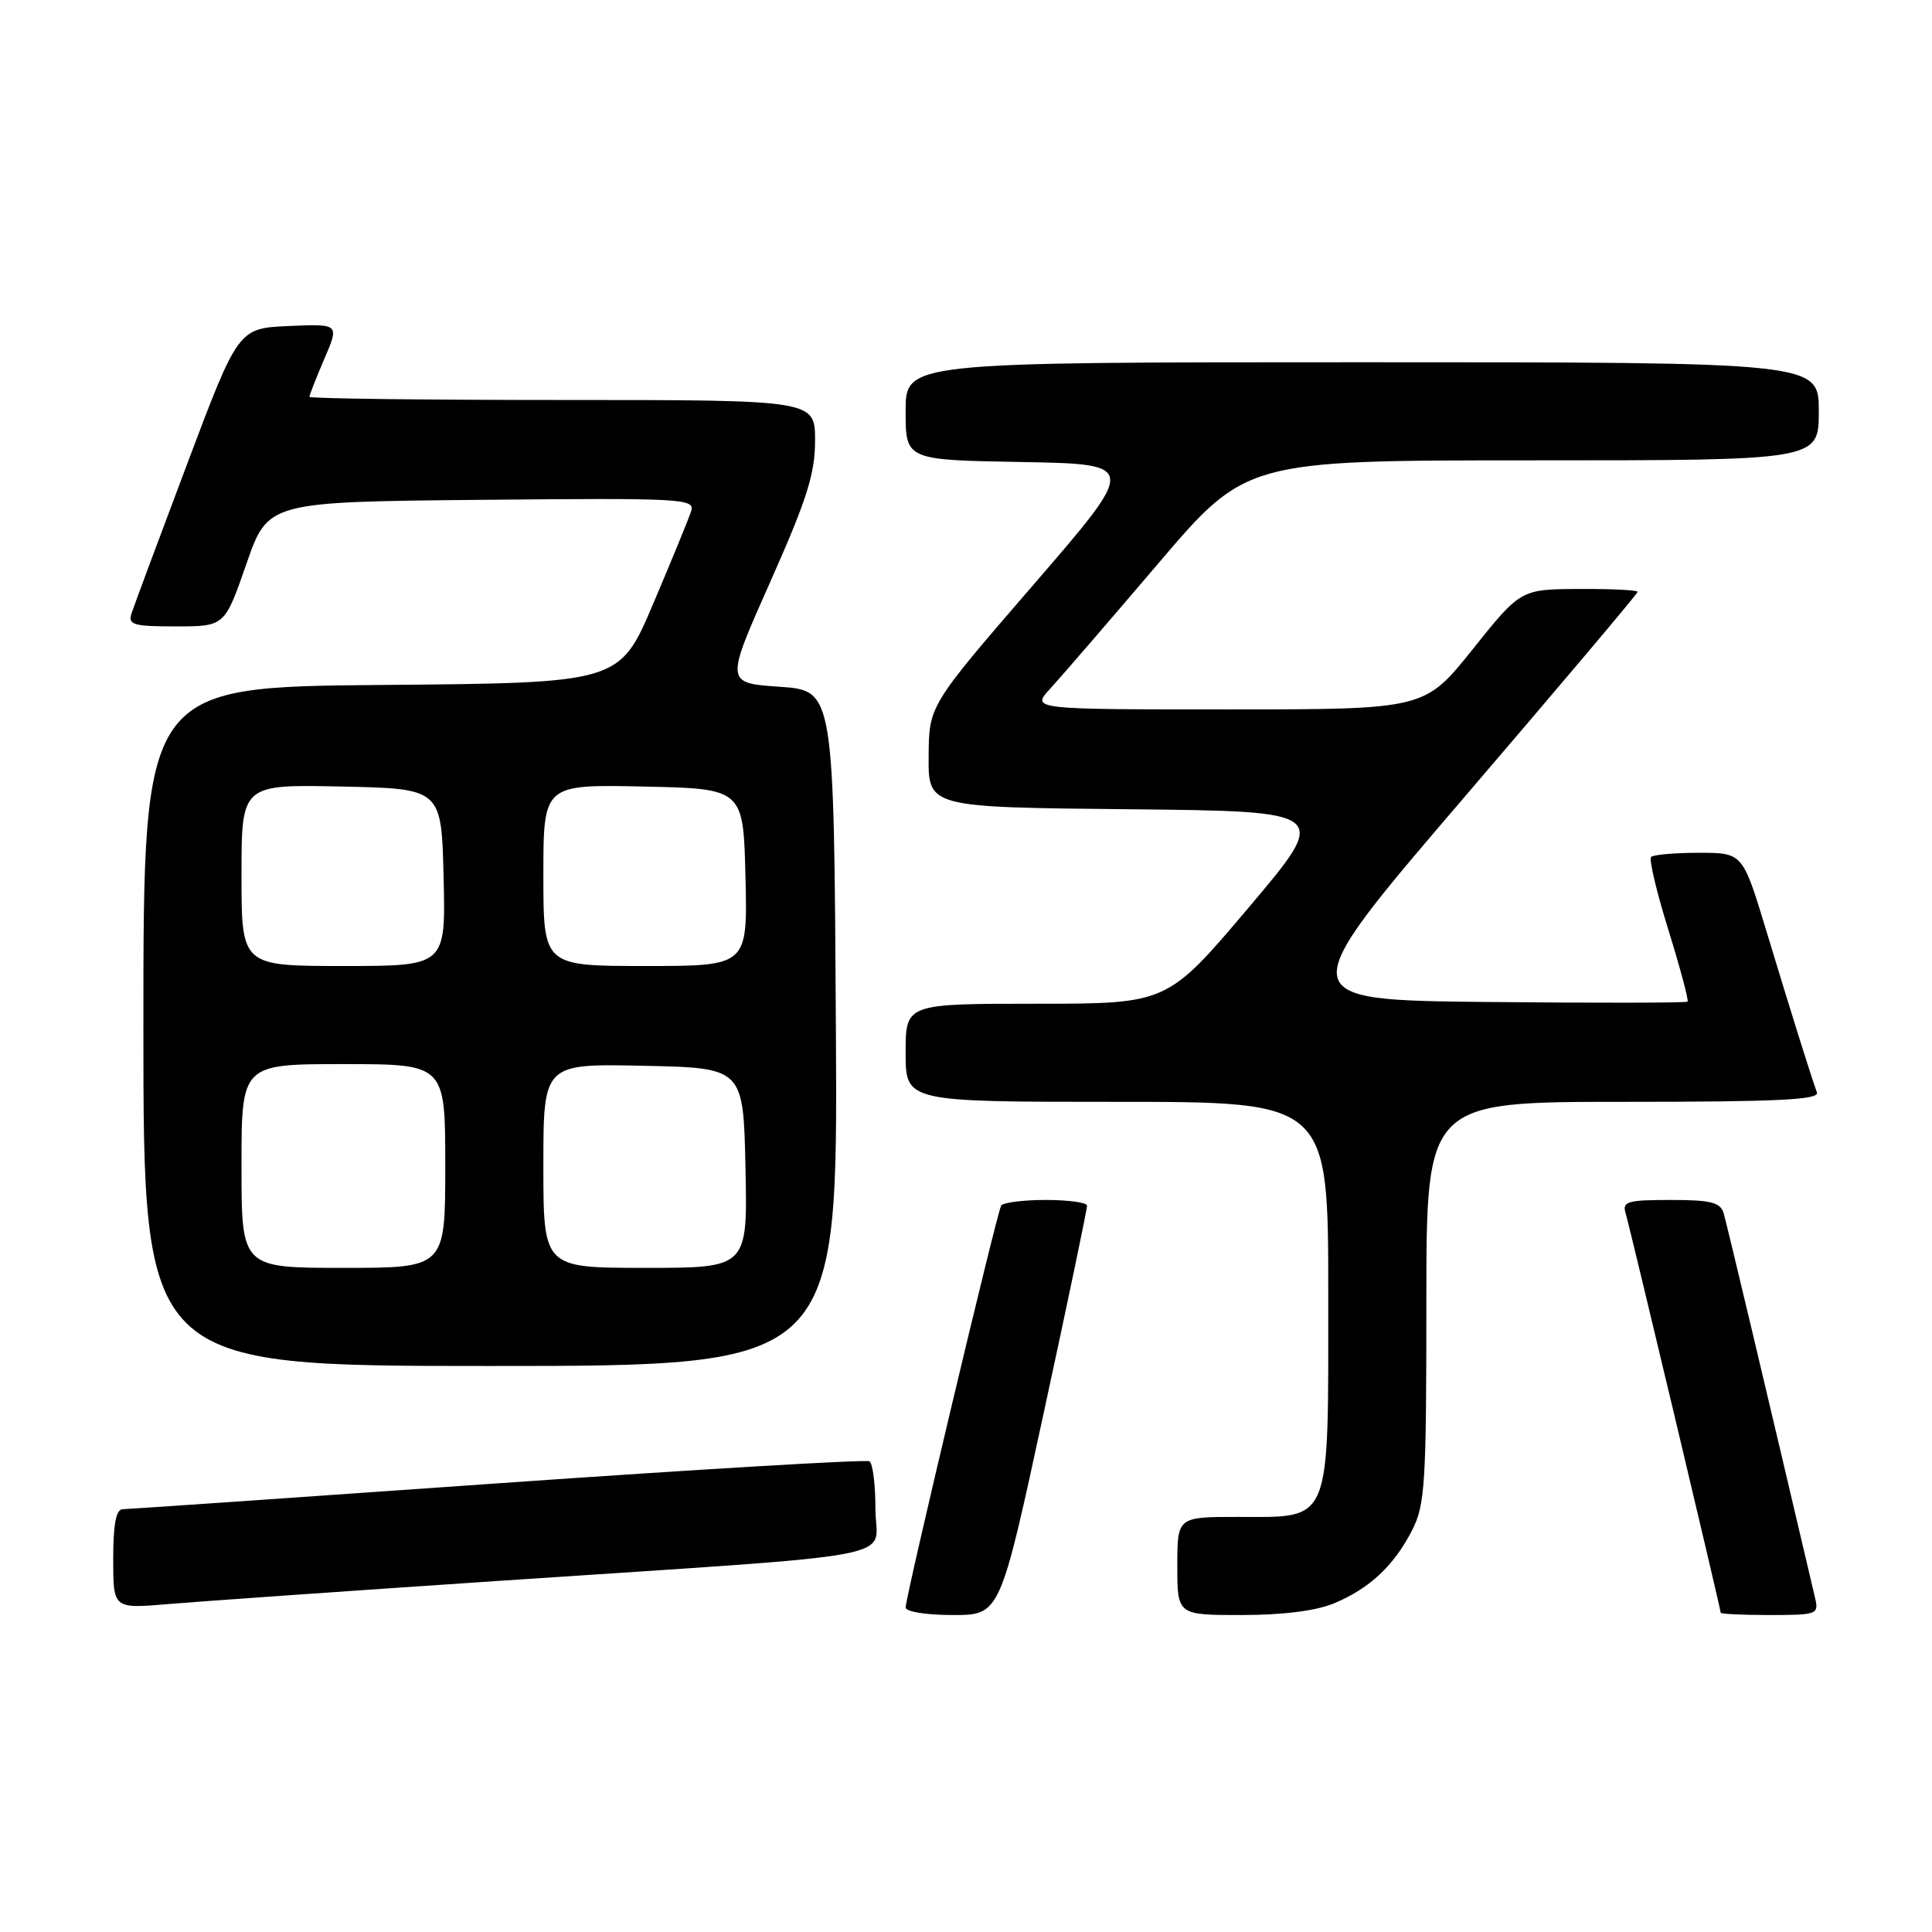<?xml version="1.0" encoding="UTF-8" standalone="no"?>
<!DOCTYPE svg PUBLIC "-//W3C//DTD SVG 1.1//EN" "http://www.w3.org/Graphics/SVG/1.1/DTD/svg11.dtd" >
<svg xmlns="http://www.w3.org/2000/svg" xmlns:xlink="http://www.w3.org/1999/xlink" version="1.1" viewBox="0 0 256 256">
 <g >
 <path fill="currentColor"
d=" M 138.29 187.25 C 141.48 172.54 144.06 160.16 144.04 159.75 C 144.02 159.34 141.55 159.00 138.56 159.00 C 135.57 159.00 132.91 159.34 132.66 159.75 C 132.10 160.65 120.00 211.56 120.00 213.00 C 120.00 213.56 122.74 214.00 126.25 214.00 C 132.51 214.00 132.51 214.00 138.29 187.25 Z  M 176.77 212.45 C 181.48 210.48 184.69 207.48 187.10 202.79 C 188.83 199.42 189.00 196.66 189.00 172.54 C 189.00 146.00 189.00 146.00 215.11 146.00 C 235.57 146.00 241.11 145.73 240.75 144.75 C 240.01 142.73 237.34 134.23 234.02 123.25 C 230.91 113.00 230.91 113.00 225.12 113.00 C 221.94 113.00 219.09 113.25 218.78 113.55 C 218.48 113.85 219.51 118.22 221.08 123.25 C 222.64 128.29 223.78 132.55 223.61 132.72 C 223.44 132.89 211.53 132.91 197.15 132.77 C 171.01 132.50 171.01 132.50 194.00 105.67 C 206.65 90.91 217.00 78.65 217.00 78.42 C 217.00 78.19 213.51 78.02 209.25 78.04 C 201.50 78.08 201.50 78.08 195.13 86.04 C 188.77 94.00 188.77 94.00 162.70 94.00 C 136.63 94.00 136.63 94.00 139.16 91.25 C 140.55 89.74 146.96 82.31 153.40 74.75 C 165.10 61.00 165.10 61.00 203.05 61.00 C 241.00 61.00 241.00 61.00 241.00 54.50 C 241.00 48.00 241.00 48.00 180.50 48.00 C 120.00 48.00 120.00 48.00 120.00 54.47 C 120.00 60.95 120.00 60.95 135.37 61.22 C 150.75 61.50 150.75 61.50 136.92 77.50 C 123.09 93.50 123.09 93.50 123.05 100.23 C 123.00 106.97 123.00 106.97 149.62 107.23 C 176.24 107.50 176.24 107.50 165.46 120.25 C 154.67 133.00 154.67 133.00 137.33 133.00 C 120.00 133.00 120.00 133.00 120.00 139.50 C 120.00 146.00 120.00 146.00 148.00 146.00 C 176.00 146.00 176.00 146.00 176.00 171.50 C 176.00 202.32 176.54 201.00 164.00 201.00 C 156.00 201.00 156.00 201.00 156.00 207.50 C 156.00 214.00 156.00 214.00 164.53 214.00 C 169.97 214.00 174.41 213.44 176.77 212.45 Z  M 240.51 211.75 C 234.46 185.94 228.80 162.12 228.39 160.75 C 227.96 159.32 226.69 159.00 221.37 159.00 C 215.64 159.00 214.93 159.21 215.40 160.75 C 215.96 162.59 228.00 213.17 228.00 213.70 C 228.00 213.86 230.93 214.00 234.52 214.00 C 240.77 214.00 241.02 213.91 240.51 211.75 Z  M 66.00 209.48 C 121.65 205.75 116.00 206.83 116.00 199.96 C 116.00 196.75 115.65 193.90 115.21 193.63 C 114.78 193.37 92.62 194.68 65.96 196.55 C 39.31 198.43 16.94 199.97 16.25 199.98 C 15.38 199.99 15.00 201.99 15.00 206.59 C 15.00 213.17 15.00 213.17 22.25 212.55 C 26.24 212.21 45.92 210.83 66.00 209.48 Z  M 110.76 136.25 C 110.50 91.50 110.50 91.50 103.30 91.00 C 96.10 90.50 96.10 90.50 102.05 77.13 C 106.92 66.18 108.00 62.79 108.00 58.38 C 108.00 53.00 108.00 53.00 74.50 53.00 C 56.07 53.00 41.00 52.81 41.00 52.58 C 41.00 52.35 41.89 50.08 42.98 47.54 C 44.97 42.91 44.97 42.91 38.27 43.20 C 31.57 43.50 31.57 43.50 24.79 61.50 C 21.06 71.40 17.75 80.29 17.44 81.25 C 16.93 82.79 17.62 83.00 23.32 83.00 C 29.77 83.00 29.77 83.00 32.64 74.75 C 35.50 66.50 35.50 66.50 63.82 66.23 C 90.51 65.98 92.11 66.07 91.58 67.73 C 91.27 68.71 89.01 74.22 86.55 80.00 C 82.09 90.50 82.09 90.50 50.54 90.76 C 19.00 91.03 19.00 91.03 19.00 136.01 C 19.00 181.00 19.00 181.00 65.01 181.00 C 111.02 181.00 111.02 181.00 110.76 136.25 Z  M 32.00 154.50 C 32.00 141.00 32.00 141.00 45.50 141.00 C 59.00 141.00 59.00 141.00 59.00 154.50 C 59.00 168.00 59.00 168.00 45.50 168.00 C 32.00 168.00 32.00 168.00 32.00 154.50 Z  M 72.00 154.47 C 72.00 140.94 72.00 140.94 85.25 141.22 C 98.50 141.50 98.50 141.50 98.78 154.75 C 99.06 168.00 99.06 168.00 85.53 168.00 C 72.00 168.00 72.00 168.00 72.00 154.47 Z  M 32.00 115.97 C 32.00 103.94 32.00 103.94 45.25 104.22 C 58.50 104.50 58.50 104.50 58.78 116.25 C 59.06 128.00 59.06 128.00 45.53 128.00 C 32.00 128.00 32.00 128.00 32.00 115.97 Z  M 72.00 115.97 C 72.00 103.94 72.00 103.94 85.25 104.22 C 98.50 104.50 98.50 104.50 98.78 116.25 C 99.06 128.00 99.06 128.00 85.53 128.00 C 72.00 128.00 72.00 128.00 72.00 115.97 Z "/>
</g>
</svg>